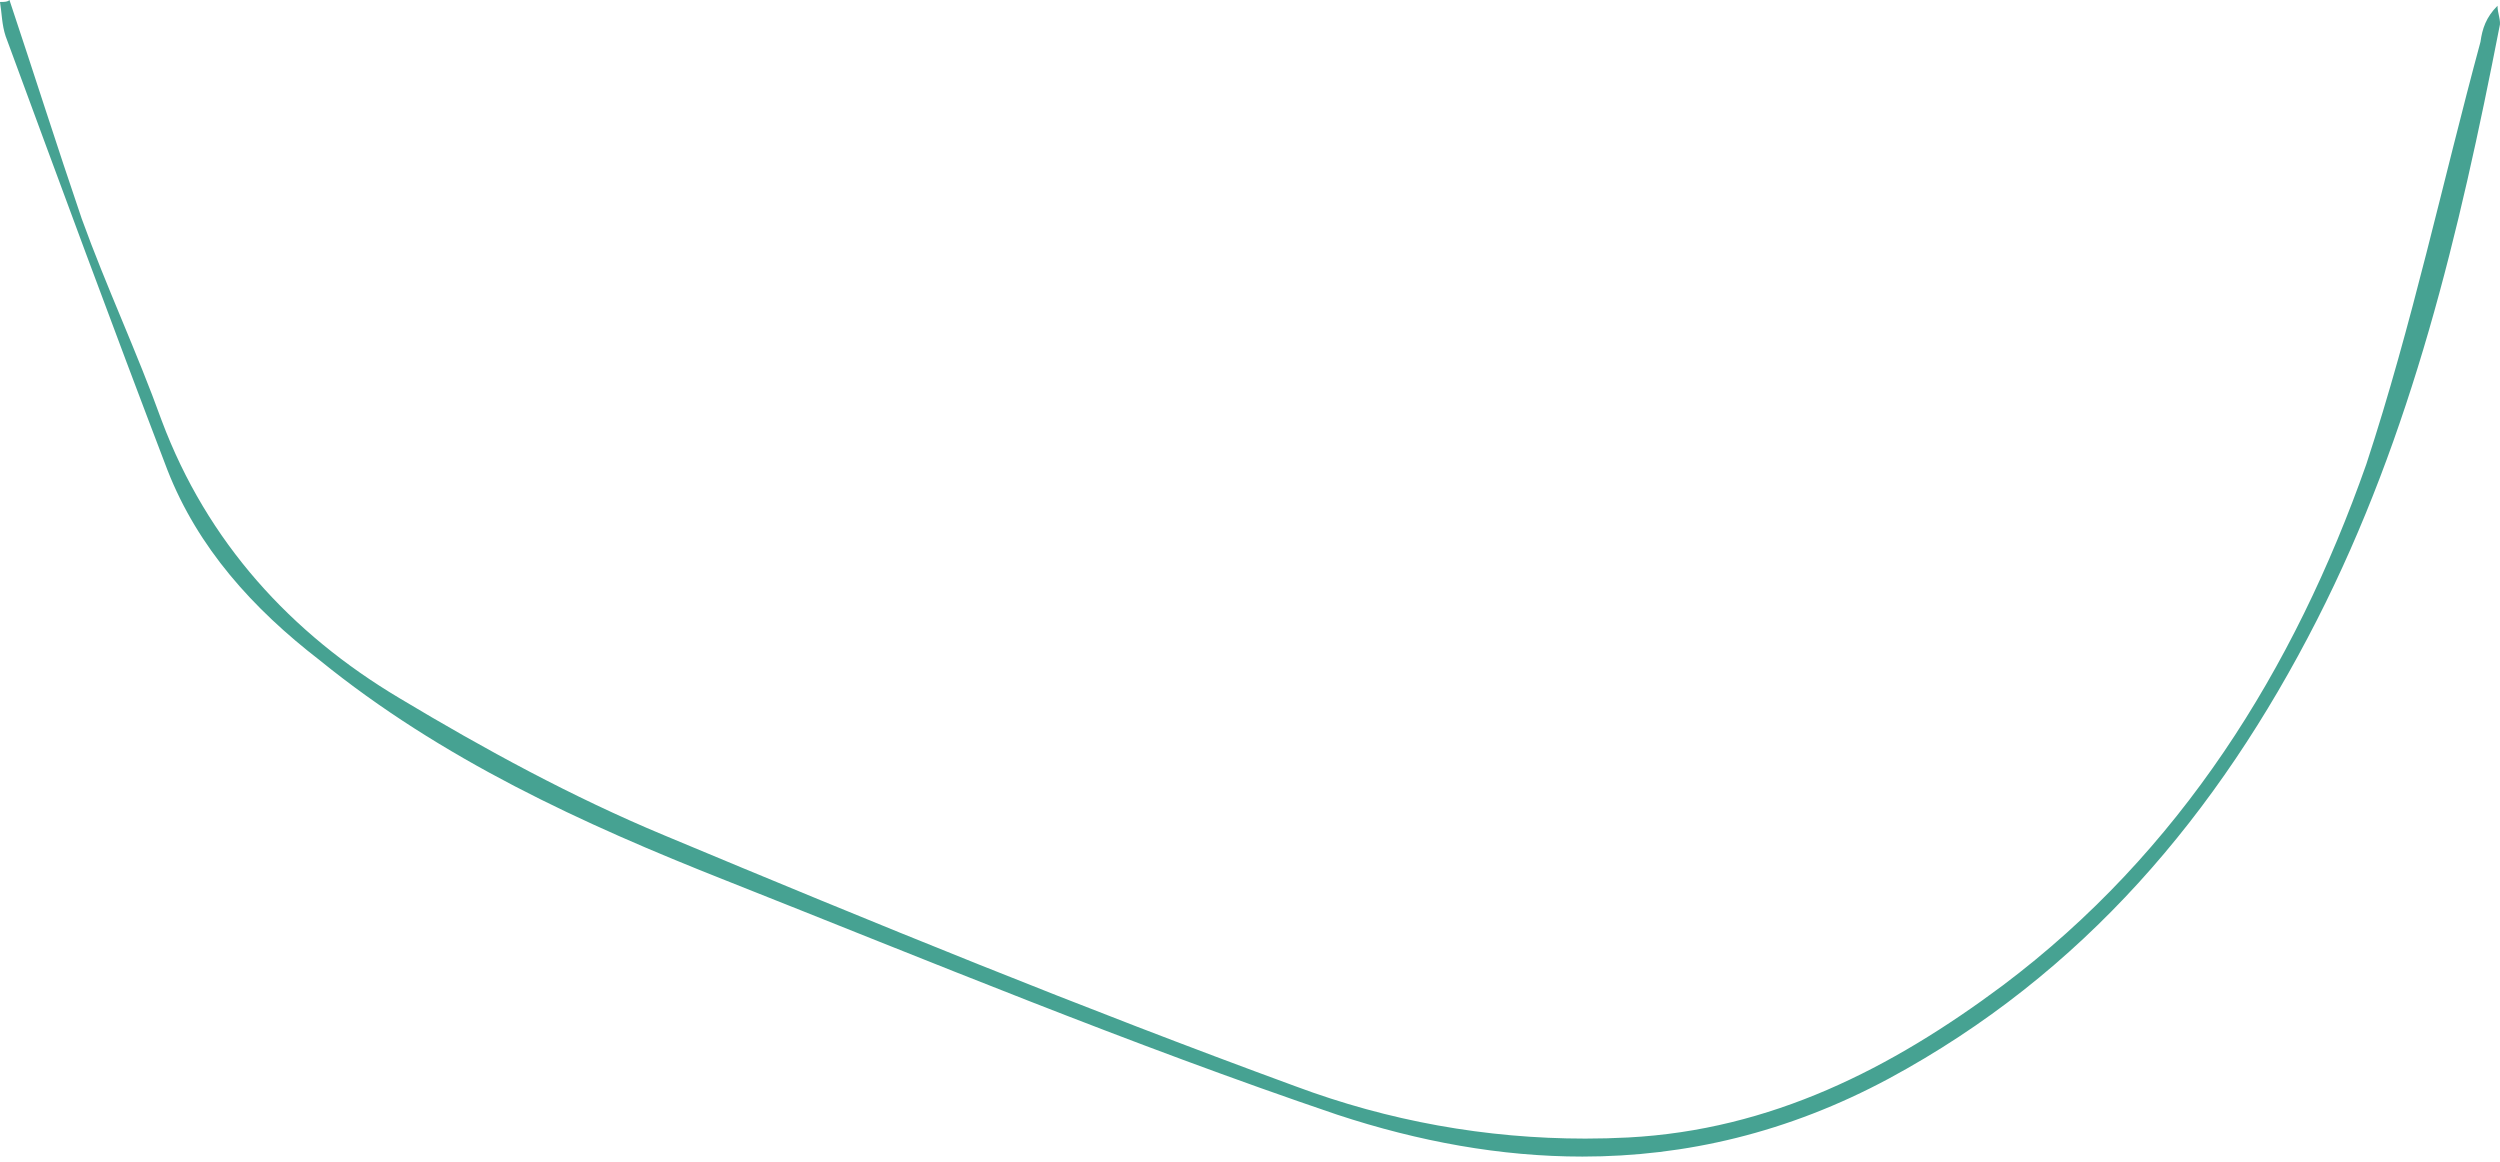 <svg width="114" height="53" viewBox="0 0 114 53" fill="none" xmlns="http://www.w3.org/2000/svg">
<path fill-rule="evenodd" clip-rule="evenodd" d="M0.431 4.77863e-07C0.347 0.09 0.174 0.09 0 0.09C0.084 0.609 0.084 1.13 0.257 1.651C2.686 8.244 5.114 14.835 7.633 21.427C9.021 24.981 11.533 27.756 14.572 30.102C20.125 34.611 26.544 37.561 33.135 40.164C42.33 43.807 51.524 47.622 60.975 50.829C64.696 52.056 68.434 52.74 72.158 52.74C76.857 52.74 81.535 51.651 86.13 49.184C94.977 44.41 101.139 37.124 105.65 28.277C109.986 19.776 112.153 10.581 113.978 1.214C114.06 0.957 113.886 0.609 113.886 0.262C113.367 0.783 113.193 1.304 113.11 1.908C111.375 8.326 109.986 14.835 107.906 21.163C104.61 30.532 99.405 38.858 91.334 44.93C86.22 48.747 80.752 51.523 74.25 51.869C73.594 51.903 72.941 51.92 72.288 51.92C67.76 51.92 63.312 51.119 59.067 49.532C49.352 45.972 39.81 42.072 30.269 38.082C26.105 36.346 22.116 34.175 18.215 31.836C13.268 28.888 9.451 24.724 7.371 19.173C6.246 16.049 4.857 13.101 3.728 9.977C2.603 6.681 1.561 3.386 0.431 4.77863e-07Z" fill="#46A292"/>
</svg>
